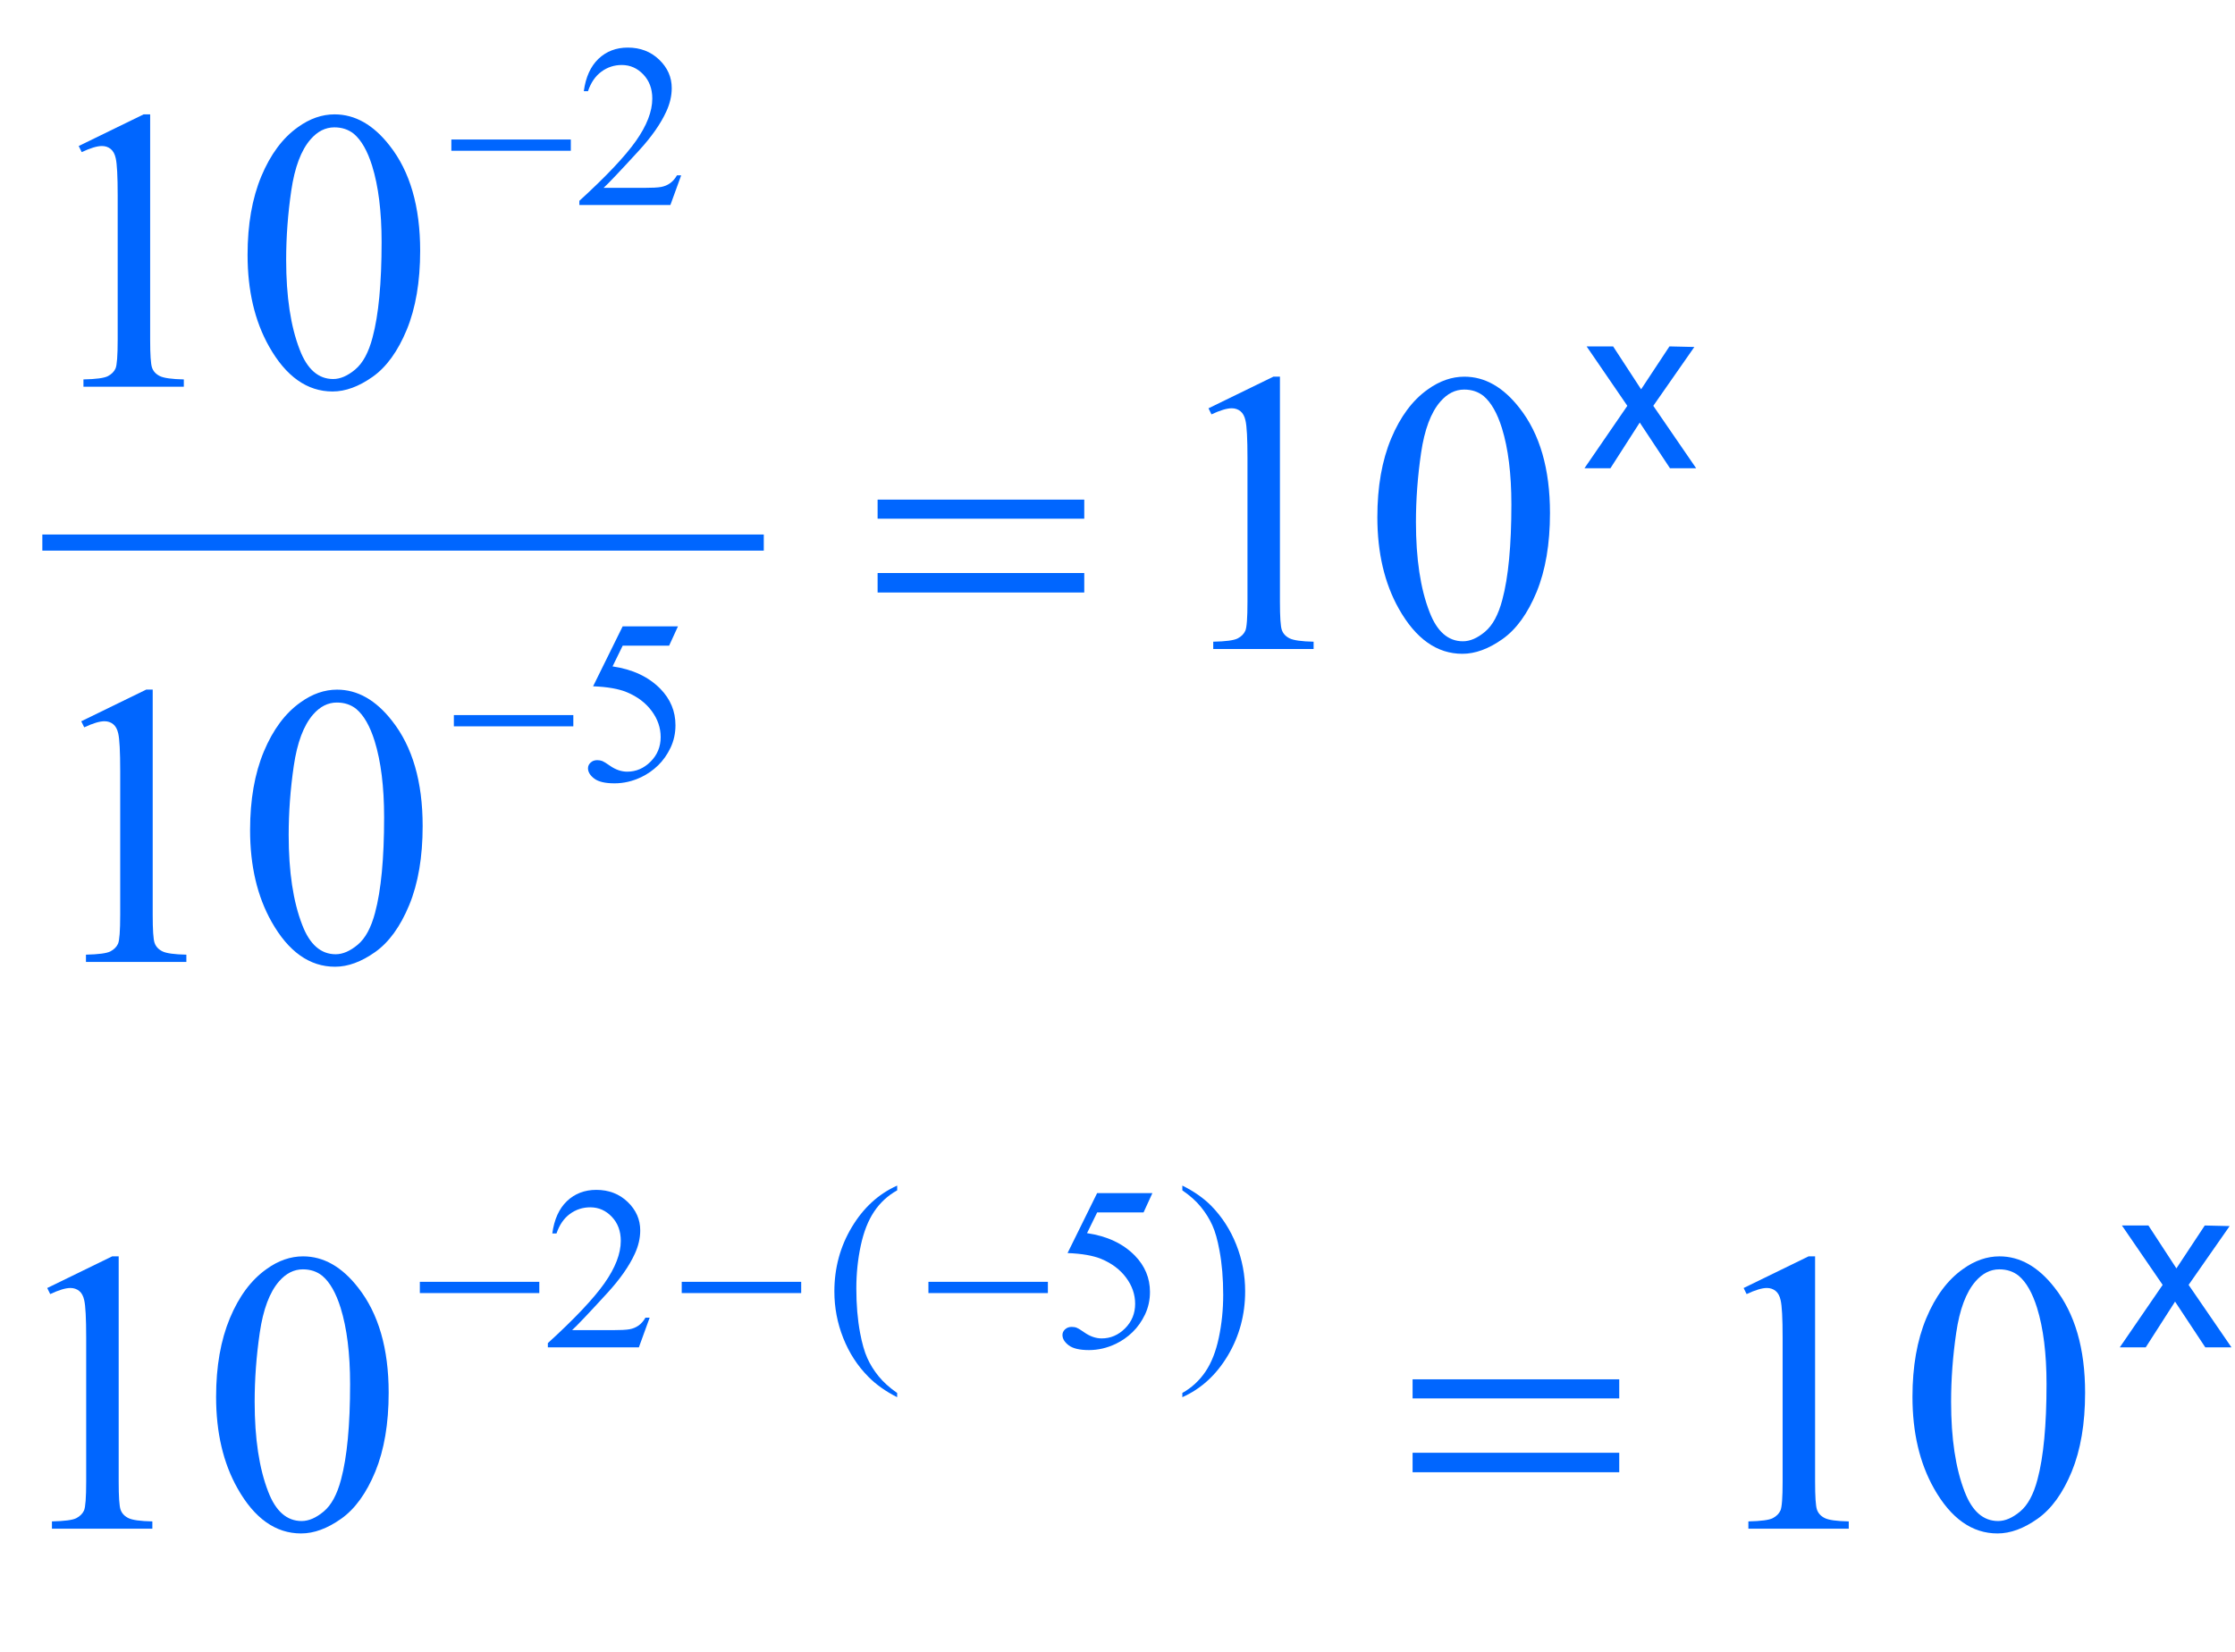 <?xml version="1.0" encoding="iso-8859-1"?>
<!-- Generator: Adobe Illustrator 16.0.0, SVG Export Plug-In . SVG Version: 6.00 Build 0)  -->
<!DOCTYPE svg PUBLIC "-//W3C//DTD SVG 1.1//EN" "http://www.w3.org/Graphics/SVG/1.1/DTD/svg11.dtd">
<svg version="1.1" id="Lager_1" xmlns="http://www.w3.org/2000/svg" xmlns:xlink="http://www.w3.org/1999/xlink" x="0px" y="0px"
	 width="69.316px" height="51.247px" viewBox="0 0 69.316 51.247" style="enable-background:new 0 0 69.316 51.247;"
	 xml:space="preserve">
<g>
	
		<line style="fill:none;stroke:#0066FF;stroke-width:0.5;stroke-linecap:square;stroke-miterlimit:10;" x1="1.563" y1="16.828" x2="23.438" y2="16.828"/>
	<g>
		<path style="fill:#0066FF;" d="M21.126,5.438l-0.335,0.921h-2.823v-0.13c0.831-0.758,1.415-1.376,1.754-1.856
			c0.338-0.479,0.508-0.918,0.508-1.316c0-0.304-0.093-0.553-0.279-0.748c-0.186-0.195-0.408-0.293-0.667-0.293
			c-0.235,0-0.446,0.069-0.633,0.207s-0.325,0.339-0.415,0.605h-0.13c0.059-0.435,0.21-0.769,0.453-1.002
			c0.244-0.233,0.548-0.35,0.912-0.35c0.388,0,0.712,0.125,0.972,0.374c0.26,0.25,0.39,0.543,0.39,0.882
			c0,0.242-0.057,0.485-0.169,0.727c-0.174,0.381-0.457,0.785-0.847,1.21c-0.586,0.64-0.952,1.026-1.098,1.158h1.249
			c0.254,0,0.433-0.009,0.535-0.028c0.103-0.019,0.195-0.057,0.277-0.115c0.082-0.058,0.154-0.139,0.215-0.245H21.126z"/>
	</g>
	<g>
		<path style="fill:#0066FF;" d="M21.027,19.426l-0.275,0.6h-1.44l-0.314,0.643c0.624,0.091,1.117,0.323,1.482,0.695
			c0.313,0.32,0.469,0.696,0.469,1.129c0,0.251-0.051,0.484-0.153,0.699c-0.102,0.214-0.231,0.396-0.386,0.547
			c-0.155,0.15-0.328,0.271-0.519,0.363c-0.271,0.129-0.548,0.194-0.833,0.194c-0.287,0-0.496-0.049-0.626-0.146
			c-0.13-0.098-0.196-0.206-0.196-0.323c0-0.066,0.027-0.124,0.081-0.174c0.054-0.051,0.123-0.076,0.205-0.076
			c0.061,0,0.114,0.01,0.16,0.028c0.046,0.019,0.124,0.067,0.235,0.145c0.176,0.123,0.355,0.184,0.536,0.184
			c0.275,0,0.517-0.104,0.725-0.312c0.208-0.208,0.312-0.462,0.312-0.761c0-0.289-0.093-0.559-0.279-0.81s-0.442-0.444-0.769-0.581
			c-0.256-0.106-0.606-0.167-1.048-0.184l0.917-1.859H21.027z"/>
	</g>
	<g>
		<path style="fill:#0066FF;" d="M20.149,40.868l-0.335,0.921h-2.823v-0.131c0.831-0.757,1.415-1.376,1.754-1.855
			c0.338-0.48,0.508-0.919,0.508-1.316c0-0.304-0.093-0.553-0.279-0.748c-0.186-0.195-0.408-0.293-0.667-0.293
			c-0.235,0-0.446,0.069-0.633,0.206c-0.187,0.138-0.325,0.34-0.415,0.605h-0.13c0.059-0.436,0.21-0.77,0.453-1.002
			c0.244-0.233,0.548-0.35,0.912-0.35c0.388,0,0.712,0.125,0.972,0.374c0.26,0.25,0.39,0.544,0.39,0.883
			c0,0.242-0.057,0.484-0.169,0.727c-0.174,0.381-0.457,0.784-0.847,1.21c-0.586,0.64-0.952,1.026-1.098,1.157h1.249
			c0.254,0,0.433-0.009,0.535-0.028c0.103-0.019,0.195-0.057,0.277-0.114c0.082-0.058,0.154-0.14,0.215-0.245H20.149z"/>
		<path style="fill:#0066FF;" d="M27.824,43.204v0.131c-0.355-0.179-0.651-0.389-0.889-0.629c-0.339-0.341-0.6-0.743-0.783-1.206
			c-0.184-0.464-0.275-0.944-0.275-1.443c0-0.729,0.18-1.395,0.54-1.995c0.36-0.602,0.829-1.031,1.408-1.29v0.148
			c-0.289,0.16-0.527,0.379-0.713,0.656c-0.186,0.277-0.325,0.629-0.416,1.055c-0.092,0.426-0.138,0.87-0.138,1.334
			c0,0.503,0.039,0.961,0.116,1.373c0.061,0.324,0.135,0.585,0.223,0.781c0.087,0.196,0.204,0.385,0.351,0.566
			C27.395,42.866,27.586,43.039,27.824,43.204z"/>
		<path style="fill:#0066FF;" d="M35.741,37.004l-0.275,0.601h-1.439l-0.314,0.642c0.624,0.092,1.117,0.324,1.482,0.695
			c0.312,0.32,0.47,0.696,0.47,1.129c0,0.252-0.052,0.485-0.153,0.699c-0.103,0.214-0.231,0.396-0.387,0.547
			s-0.328,0.271-0.519,0.363c-0.271,0.129-0.548,0.194-0.833,0.194c-0.287,0-0.496-0.049-0.626-0.146
			c-0.13-0.098-0.196-0.205-0.196-0.323c0-0.065,0.027-0.124,0.081-0.175c0.054-0.05,0.123-0.075,0.205-0.075
			c0.061,0,0.114,0.009,0.16,0.028c0.046,0.019,0.124,0.066,0.235,0.145c0.176,0.122,0.355,0.184,0.536,0.184
			c0.275,0,0.517-0.104,0.725-0.312s0.312-0.462,0.312-0.761c0-0.289-0.093-0.56-0.279-0.81c-0.186-0.251-0.442-0.444-0.769-0.581
			c-0.256-0.105-0.606-0.167-1.048-0.183l0.917-1.86H35.741z"/>
		<path style="fill:#0066FF;" d="M36.669,36.92v-0.148c0.357,0.177,0.655,0.385,0.893,0.624c0.337,0.344,0.597,0.747,0.78,1.209
			s0.275,0.944,0.275,1.445c0,0.729-0.18,1.395-0.538,1.995c-0.359,0.601-0.829,1.031-1.41,1.29v-0.131
			c0.289-0.162,0.527-0.382,0.715-0.658c0.187-0.276,0.326-0.628,0.416-1.055c0.091-0.428,0.136-0.872,0.136-1.336
			c0-0.501-0.038-0.959-0.116-1.373c-0.059-0.324-0.132-0.584-0.221-0.779c-0.088-0.195-0.205-0.384-0.351-0.564
			C37.102,37.257,36.909,37.084,36.669,36.92z"/>
	</g>
	<g>
		<path style="fill:#0066FF;" d="M2.441,4.529l2.014-0.982h0.202v6.988c0,0.464,0.019,0.753,0.058,0.867
			c0.039,0.114,0.119,0.201,0.241,0.262s0.37,0.096,0.745,0.104v0.226H2.588v-0.226c0.391-0.008,0.643-0.042,0.757-0.101
			c0.114-0.059,0.193-0.138,0.238-0.238c0.044-0.1,0.067-0.398,0.067-0.895V6.067c0-0.602-0.021-0.988-0.061-1.159
			c-0.028-0.13-0.081-0.226-0.156-0.287S3.268,4.529,3.162,4.529c-0.15,0-0.36,0.063-0.628,0.189L2.441,4.529z"/>
		<path style="fill:#0066FF;" d="M7.678,7.905c0-0.944,0.143-1.757,0.427-2.438C8.39,4.785,8.769,4.277,9.241,3.943
			c0.366-0.264,0.745-0.396,1.135-0.396c0.635,0,1.205,0.323,1.709,0.971c0.631,0.801,0.946,1.888,0.946,3.259
			c0,0.96-0.139,1.776-0.415,2.448c-0.277,0.671-0.63,1.159-1.059,1.462c-0.43,0.303-0.843,0.455-1.242,0.455
			c-0.79,0-1.447-0.466-1.971-1.397C7.9,9.958,7.678,9.012,7.678,7.905z M8.875,8.058c0,1.139,0.14,2.069,0.421,2.789
			c0.231,0.606,0.578,0.909,1.037,0.909c0.22,0,0.448-0.098,0.684-0.296c0.236-0.197,0.415-0.528,0.537-0.992
			c0.188-0.7,0.281-1.687,0.281-2.96c0-0.944-0.098-1.731-0.293-2.362c-0.146-0.468-0.336-0.799-0.568-0.995
			C10.807,4.017,10.606,3.95,10.37,3.95c-0.277,0-0.523,0.124-0.739,0.373C9.338,4.66,9.139,5.191,9.033,5.915
			S8.875,7.354,8.875,8.058z"/>
	</g>
	<g>
		<path style="fill:#0066FF;" d="M37.48,12.664l2.014-0.982h0.202v6.988c0,0.464,0.019,0.753,0.058,0.867
			c0.039,0.114,0.119,0.201,0.241,0.262s0.37,0.096,0.745,0.104v0.226h-3.113v-0.226c0.391-0.008,0.643-0.042,0.757-0.101
			c0.114-0.059,0.193-0.138,0.238-0.238s0.067-0.398,0.067-0.895v-4.468c0-0.602-0.021-0.988-0.062-1.159
			c-0.028-0.13-0.08-0.226-0.155-0.287c-0.076-0.061-0.166-0.092-0.271-0.092c-0.151,0-0.36,0.063-0.629,0.189L37.48,12.664z"/>
		<path style="fill:#0066FF;" d="M42.717,16.04c0-0.944,0.143-1.757,0.428-2.438c0.285-0.681,0.663-1.189,1.135-1.523
			c0.367-0.264,0.745-0.396,1.136-0.396c0.635,0,1.204,0.323,1.709,0.971c0.631,0.801,0.946,1.888,0.946,3.259
			c0,0.96-0.139,1.776-0.415,2.448c-0.277,0.671-0.63,1.159-1.06,1.462c-0.429,0.303-0.843,0.455-1.242,0.455
			c-0.789,0-1.446-0.466-1.971-1.397C42.939,18.092,42.717,17.146,42.717,16.04z M43.914,16.192c0,1.139,0.14,2.069,0.421,2.789
			c0.231,0.606,0.577,0.909,1.037,0.909c0.22,0,0.448-0.098,0.684-0.296c0.236-0.197,0.415-0.528,0.537-0.992
			c0.188-0.7,0.281-1.687,0.281-2.96c0-0.944-0.098-1.731-0.293-2.362c-0.146-0.468-0.336-0.799-0.567-0.995
			c-0.167-0.135-0.369-0.202-0.604-0.202c-0.277,0-0.523,0.124-0.739,0.373c-0.293,0.337-0.492,0.869-0.598,1.593
			S43.914,15.488,43.914,16.192z"/>
	</g>
	<g>
		<path style="fill:#0066FF;" d="M2.52,22.371l2.014-0.982h0.202v6.988c0,0.464,0.019,0.753,0.058,0.867
			c0.039,0.113,0.119,0.201,0.241,0.262c0.122,0.062,0.37,0.096,0.745,0.104v0.226H2.666V29.61c0.391-0.009,0.643-0.042,0.757-0.101
			c0.114-0.06,0.193-0.139,0.238-0.238c0.044-0.1,0.067-0.397,0.067-0.895v-4.468c0-0.602-0.021-0.988-0.061-1.159
			c-0.028-0.13-0.081-0.226-0.156-0.287s-0.166-0.092-0.271-0.092c-0.15,0-0.36,0.063-0.628,0.189L2.52,22.371z"/>
		<path style="fill:#0066FF;" d="M7.756,25.747c0-0.944,0.143-1.757,0.427-2.438c0.285-0.681,0.663-1.189,1.135-1.523
			c0.366-0.264,0.745-0.396,1.135-0.396c0.635,0,1.205,0.323,1.709,0.971c0.631,0.801,0.946,1.888,0.946,3.259
			c0,0.96-0.139,1.776-0.415,2.448c-0.277,0.671-0.63,1.158-1.059,1.461c-0.43,0.304-0.843,0.455-1.242,0.455
			c-0.79,0-1.447-0.466-1.971-1.397C7.978,27.8,7.756,26.854,7.756,25.747z M8.953,25.899c0,1.139,0.14,2.069,0.421,2.789
			c0.231,0.606,0.578,0.909,1.037,0.909c0.22,0,0.448-0.099,0.684-0.296c0.236-0.197,0.415-0.528,0.537-0.991
			c0.188-0.7,0.281-1.688,0.281-2.961c0-0.944-0.098-1.731-0.293-2.362c-0.146-0.468-0.336-0.799-0.568-0.995
			c-0.167-0.135-0.368-0.202-0.604-0.202c-0.277,0-0.523,0.124-0.739,0.373c-0.293,0.337-0.492,0.869-0.598,1.593
			S8.953,25.195,8.953,25.899z"/>
	</g>
	<g>
		<path style="fill:#0066FF;" d="M1.465,39.949l2.014-0.982h0.202v6.988c0,0.464,0.019,0.753,0.058,0.867
			c0.039,0.113,0.119,0.201,0.241,0.262c0.122,0.062,0.37,0.096,0.745,0.104v0.226H1.611v-0.226
			c0.391-0.009,0.643-0.042,0.757-0.101c0.114-0.06,0.193-0.139,0.238-0.238c0.044-0.1,0.067-0.397,0.067-0.895v-4.468
			c0-0.602-0.021-0.988-0.061-1.159c-0.028-0.131-0.081-0.227-0.156-0.287s-0.166-0.092-0.271-0.092c-0.15,0-0.36,0.063-0.628,0.189
			L1.465,39.949z"/>
		<path style="fill:#0066FF;" d="M6.702,43.324c0-0.943,0.143-1.756,0.427-2.438s0.663-1.189,1.135-1.523
			c0.366-0.265,0.745-0.396,1.135-0.396c0.635,0,1.205,0.323,1.709,0.971c0.631,0.802,0.946,1.888,0.946,3.259
			c0,0.961-0.139,1.776-0.415,2.448c-0.277,0.671-0.63,1.158-1.059,1.461c-0.43,0.304-0.843,0.455-1.242,0.455
			c-0.79,0-1.447-0.466-1.971-1.397C6.923,45.378,6.702,44.432,6.702,43.324z M7.898,43.478c0,1.139,0.14,2.069,0.421,2.789
			c0.231,0.606,0.578,0.909,1.037,0.909c0.22,0,0.448-0.099,0.684-0.296c0.236-0.197,0.415-0.528,0.537-0.991
			c0.188-0.7,0.281-1.688,0.281-2.961c0-0.943-0.098-1.731-0.293-2.361c-0.146-0.469-0.336-0.8-0.568-0.995
			c-0.167-0.135-0.368-0.202-0.604-0.202c-0.277,0-0.523,0.125-0.739,0.373c-0.293,0.338-0.492,0.868-0.598,1.593
			S7.898,42.773,7.898,43.478z"/>
		<path style="fill:#0066FF;" d="M54.077,39.949l2.014-0.982h0.202v6.988c0,0.464,0.019,0.753,0.058,0.867
			c0.039,0.113,0.119,0.201,0.241,0.262c0.122,0.062,0.37,0.096,0.745,0.104v0.226h-3.113v-0.226
			c0.391-0.009,0.643-0.042,0.757-0.101c0.114-0.06,0.193-0.139,0.238-0.238s0.067-0.397,0.067-0.895v-4.468
			c0-0.602-0.021-0.988-0.062-1.159c-0.028-0.131-0.08-0.227-0.155-0.287c-0.076-0.061-0.166-0.092-0.271-0.092
			c-0.151,0-0.36,0.063-0.629,0.189L54.077,39.949z"/>
		<path style="fill:#0066FF;" d="M59.313,43.324c0-0.943,0.143-1.756,0.428-2.438s0.663-1.189,1.135-1.523
			c0.367-0.265,0.745-0.396,1.136-0.396c0.635,0,1.204,0.323,1.709,0.971c0.631,0.802,0.946,1.888,0.946,3.259
			c0,0.961-0.139,1.776-0.415,2.448c-0.277,0.671-0.63,1.158-1.06,1.461c-0.429,0.304-0.843,0.455-1.242,0.455
			c-0.789,0-1.446-0.466-1.971-1.397C59.536,45.378,59.313,44.432,59.313,43.324z M60.511,43.478c0,1.139,0.14,2.069,0.421,2.789
			c0.231,0.606,0.577,0.909,1.037,0.909c0.22,0,0.448-0.099,0.684-0.296c0.236-0.197,0.415-0.528,0.537-0.991
			c0.188-0.7,0.281-1.688,0.281-2.961c0-0.943-0.098-1.731-0.293-2.361c-0.146-0.469-0.336-0.8-0.567-0.995
			c-0.167-0.135-0.369-0.202-0.604-0.202c-0.277,0-0.523,0.125-0.739,0.373c-0.293,0.338-0.492,0.868-0.598,1.593
			S60.511,42.773,60.511,43.478z"/>
	</g>
	<g>
		<path style="fill:#0066FF;" d="M49.207,10.744h0.822l0.868,1.331l0.879-1.331l0.772,0.018l-1.273,1.825l1.33,1.937h-0.812
			l-0.938-1.418l-0.91,1.418h-0.805l1.33-1.937L49.207,10.744z"/>
	</g>
	<g>
		<path style="fill:#0066FF;" d="M65.809,38.01h0.822l0.868,1.33l0.879-1.33l0.772,0.018l-1.273,1.824l1.33,1.938h-0.812
			l-0.938-1.419l-0.91,1.419h-0.805l1.33-1.938L65.809,38.01z"/>
	</g>
	<g>
		<path style="fill:#0066FF;" d="M13.998,4.327h3.705v0.349h-3.705V4.327z"/>
	</g>
	<g>
		<path style="fill:#0066FF;" d="M14.076,22.179h3.705v0.349h-3.705V22.179z"/>
	</g>
	<g>
		<path style="fill:#0066FF;" d="M13.021,39.757h3.705v0.349h-3.705V39.757z"/>
		<path style="fill:#0066FF;" d="M21.143,39.757h3.705v0.349h-3.705V39.757z"/>
		<path style="fill:#0066FF;" d="M28.794,39.757h3.705v0.349h-3.705V39.757z"/>
	</g>
	<g>
		<path style="fill:#0066FF;" d="M27.218,15.496h6.409v0.592h-6.409V15.496z M27.218,17.773h6.409v0.604h-6.409V17.773z"/>
	</g>
	<g>
		<path style="fill:#0066FF;" d="M43.81,42.781h6.409v0.592H43.81V42.781z M43.81,45.059h6.409v0.604H43.81V45.059z"/>
	</g>
</g>
<g id="theGroup">
</g>
</svg>
